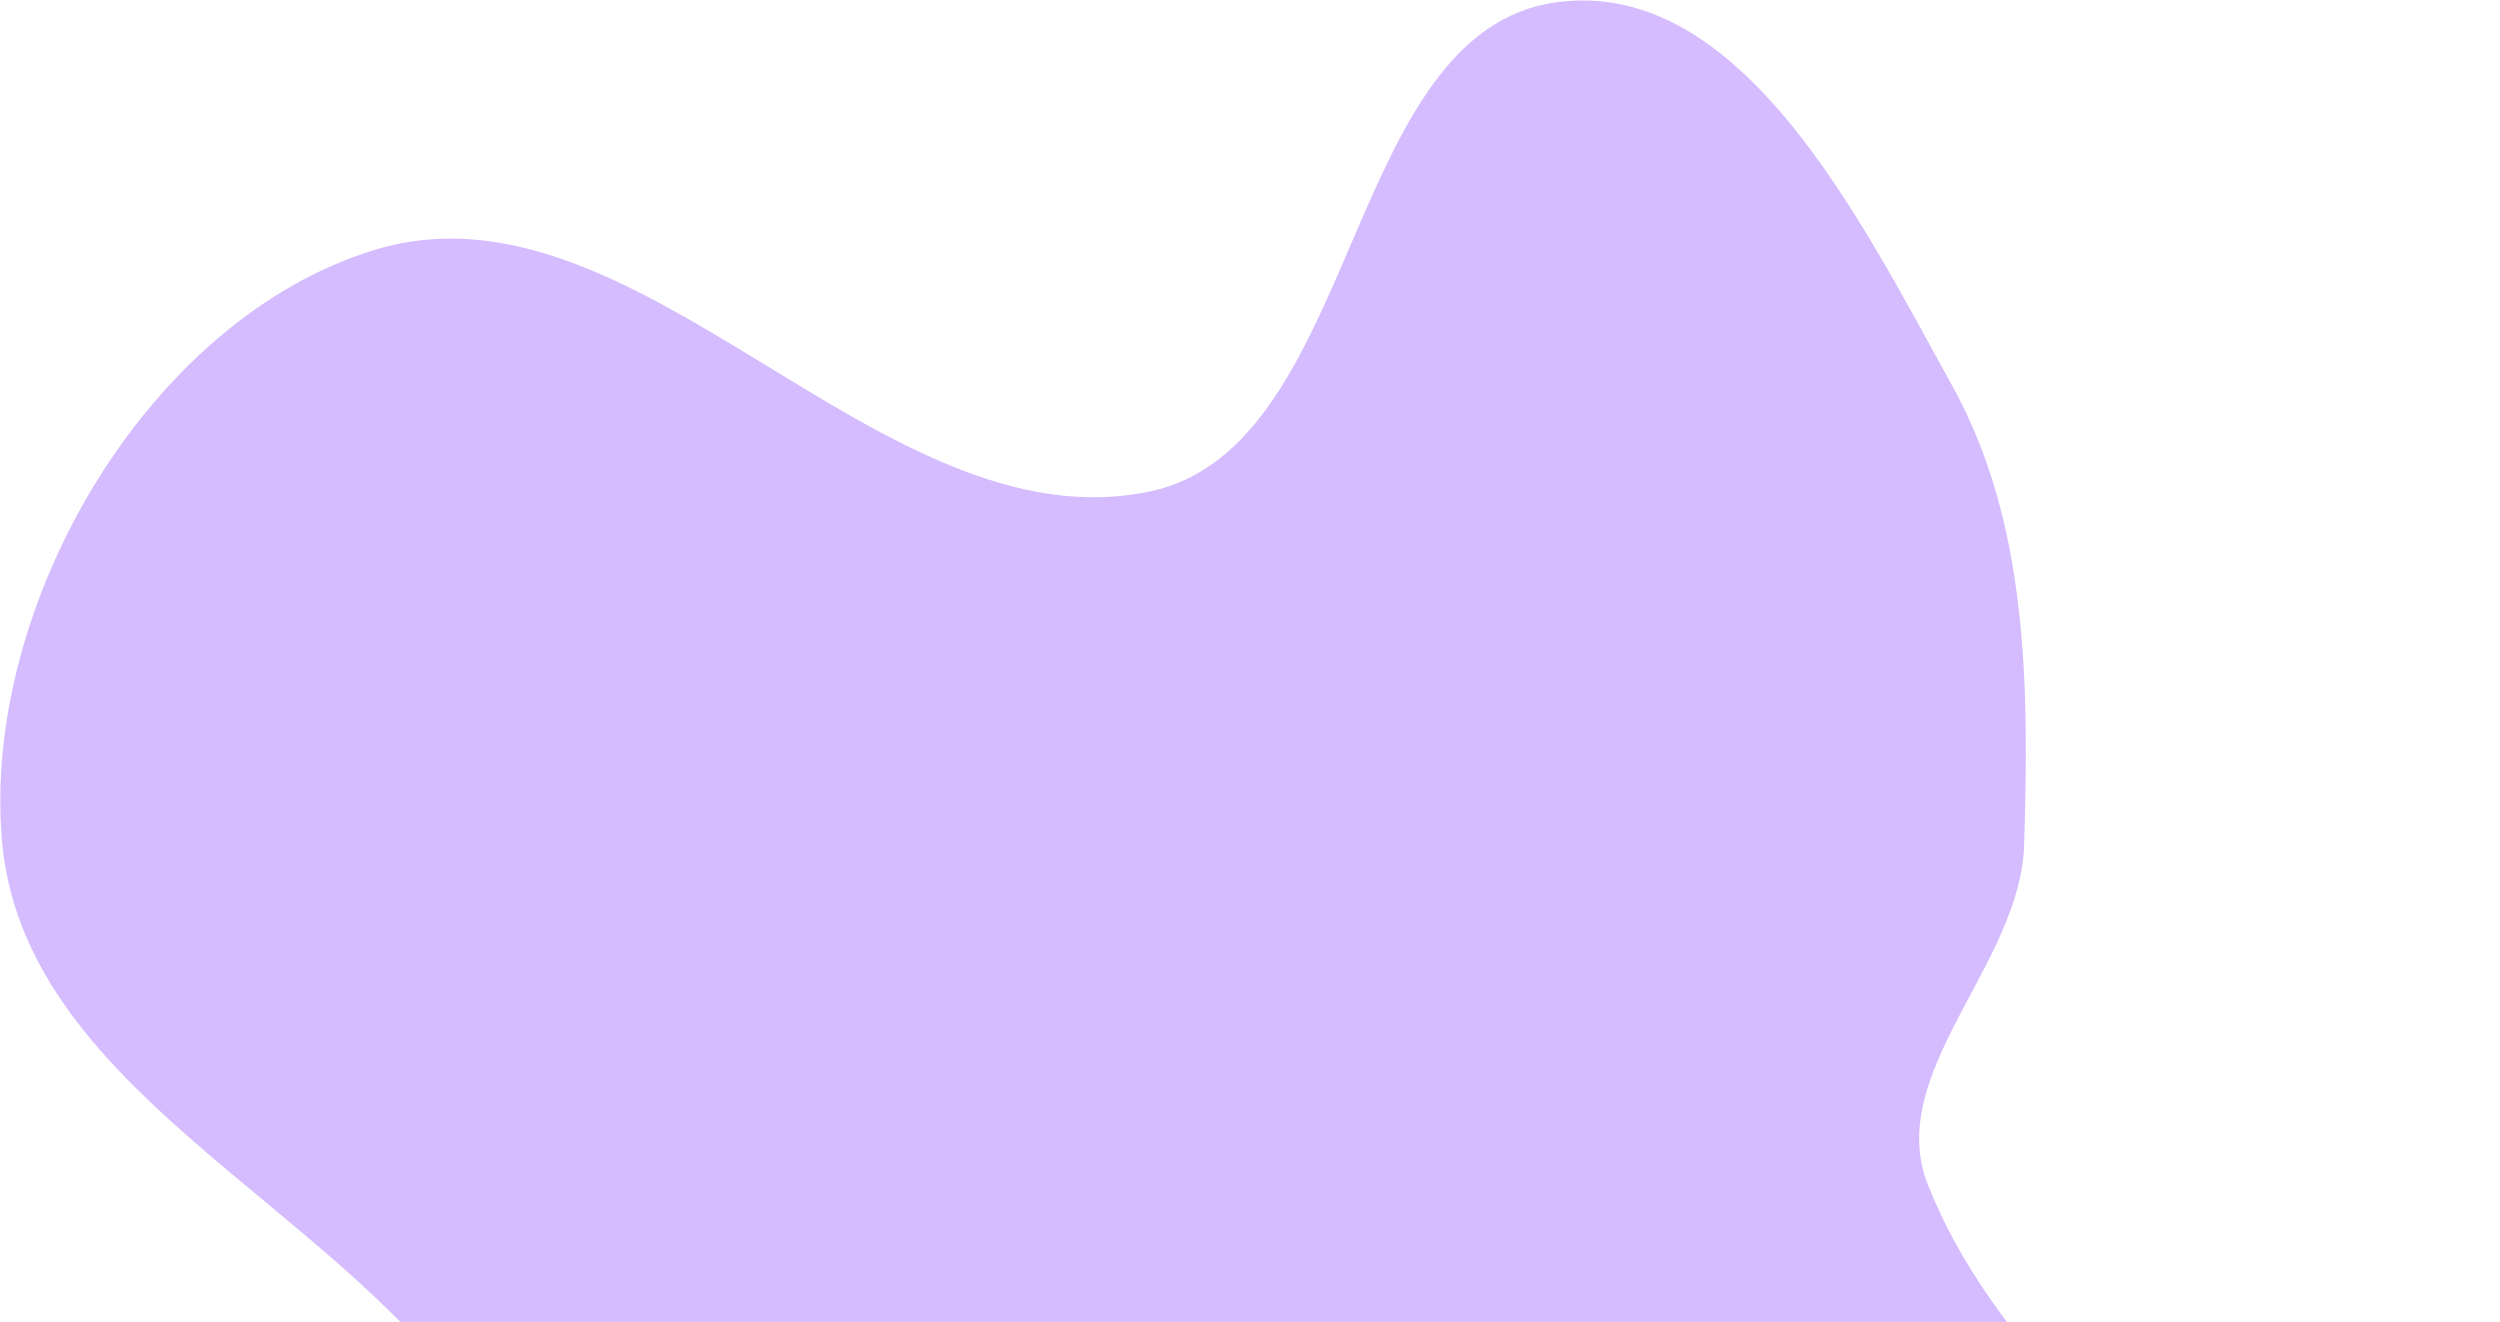 <svg width="1182" height="625" viewBox="0 0 1182 625" fill="none" xmlns="http://www.w3.org/2000/svg">
<path fill-rule="evenodd" clip-rule="evenodd" d="M561.103 977.818C481.624 951.952 397.005 934.953 335.67 878.181C275.483 822.471 269.373 731.769 222.545 664.445C155.26 567.71 10.567 514.271 0.871 396.847C-8.339 285.325 70.316 150.518 177.426 118.059C301.91 80.335 416.272 259.047 543.587 232.383C643.526 211.452 634.999 14.36 736.233 1.027C823.774 -10.503 880.244 105.179 923.024 182.409C959.147 247.622 959.285 325.082 957.009 399.591C955.282 456.146 890.731 507.473 911.488 560.113C971.73 712.887 1205.11 801.374 1179.39 963.56C1160.67 1081.66 954.844 1038.02 835.278 1040.77C739.909 1042.97 651.815 1007.34 561.103 977.818Z" fill="#D5BCFF"/>
</svg>
